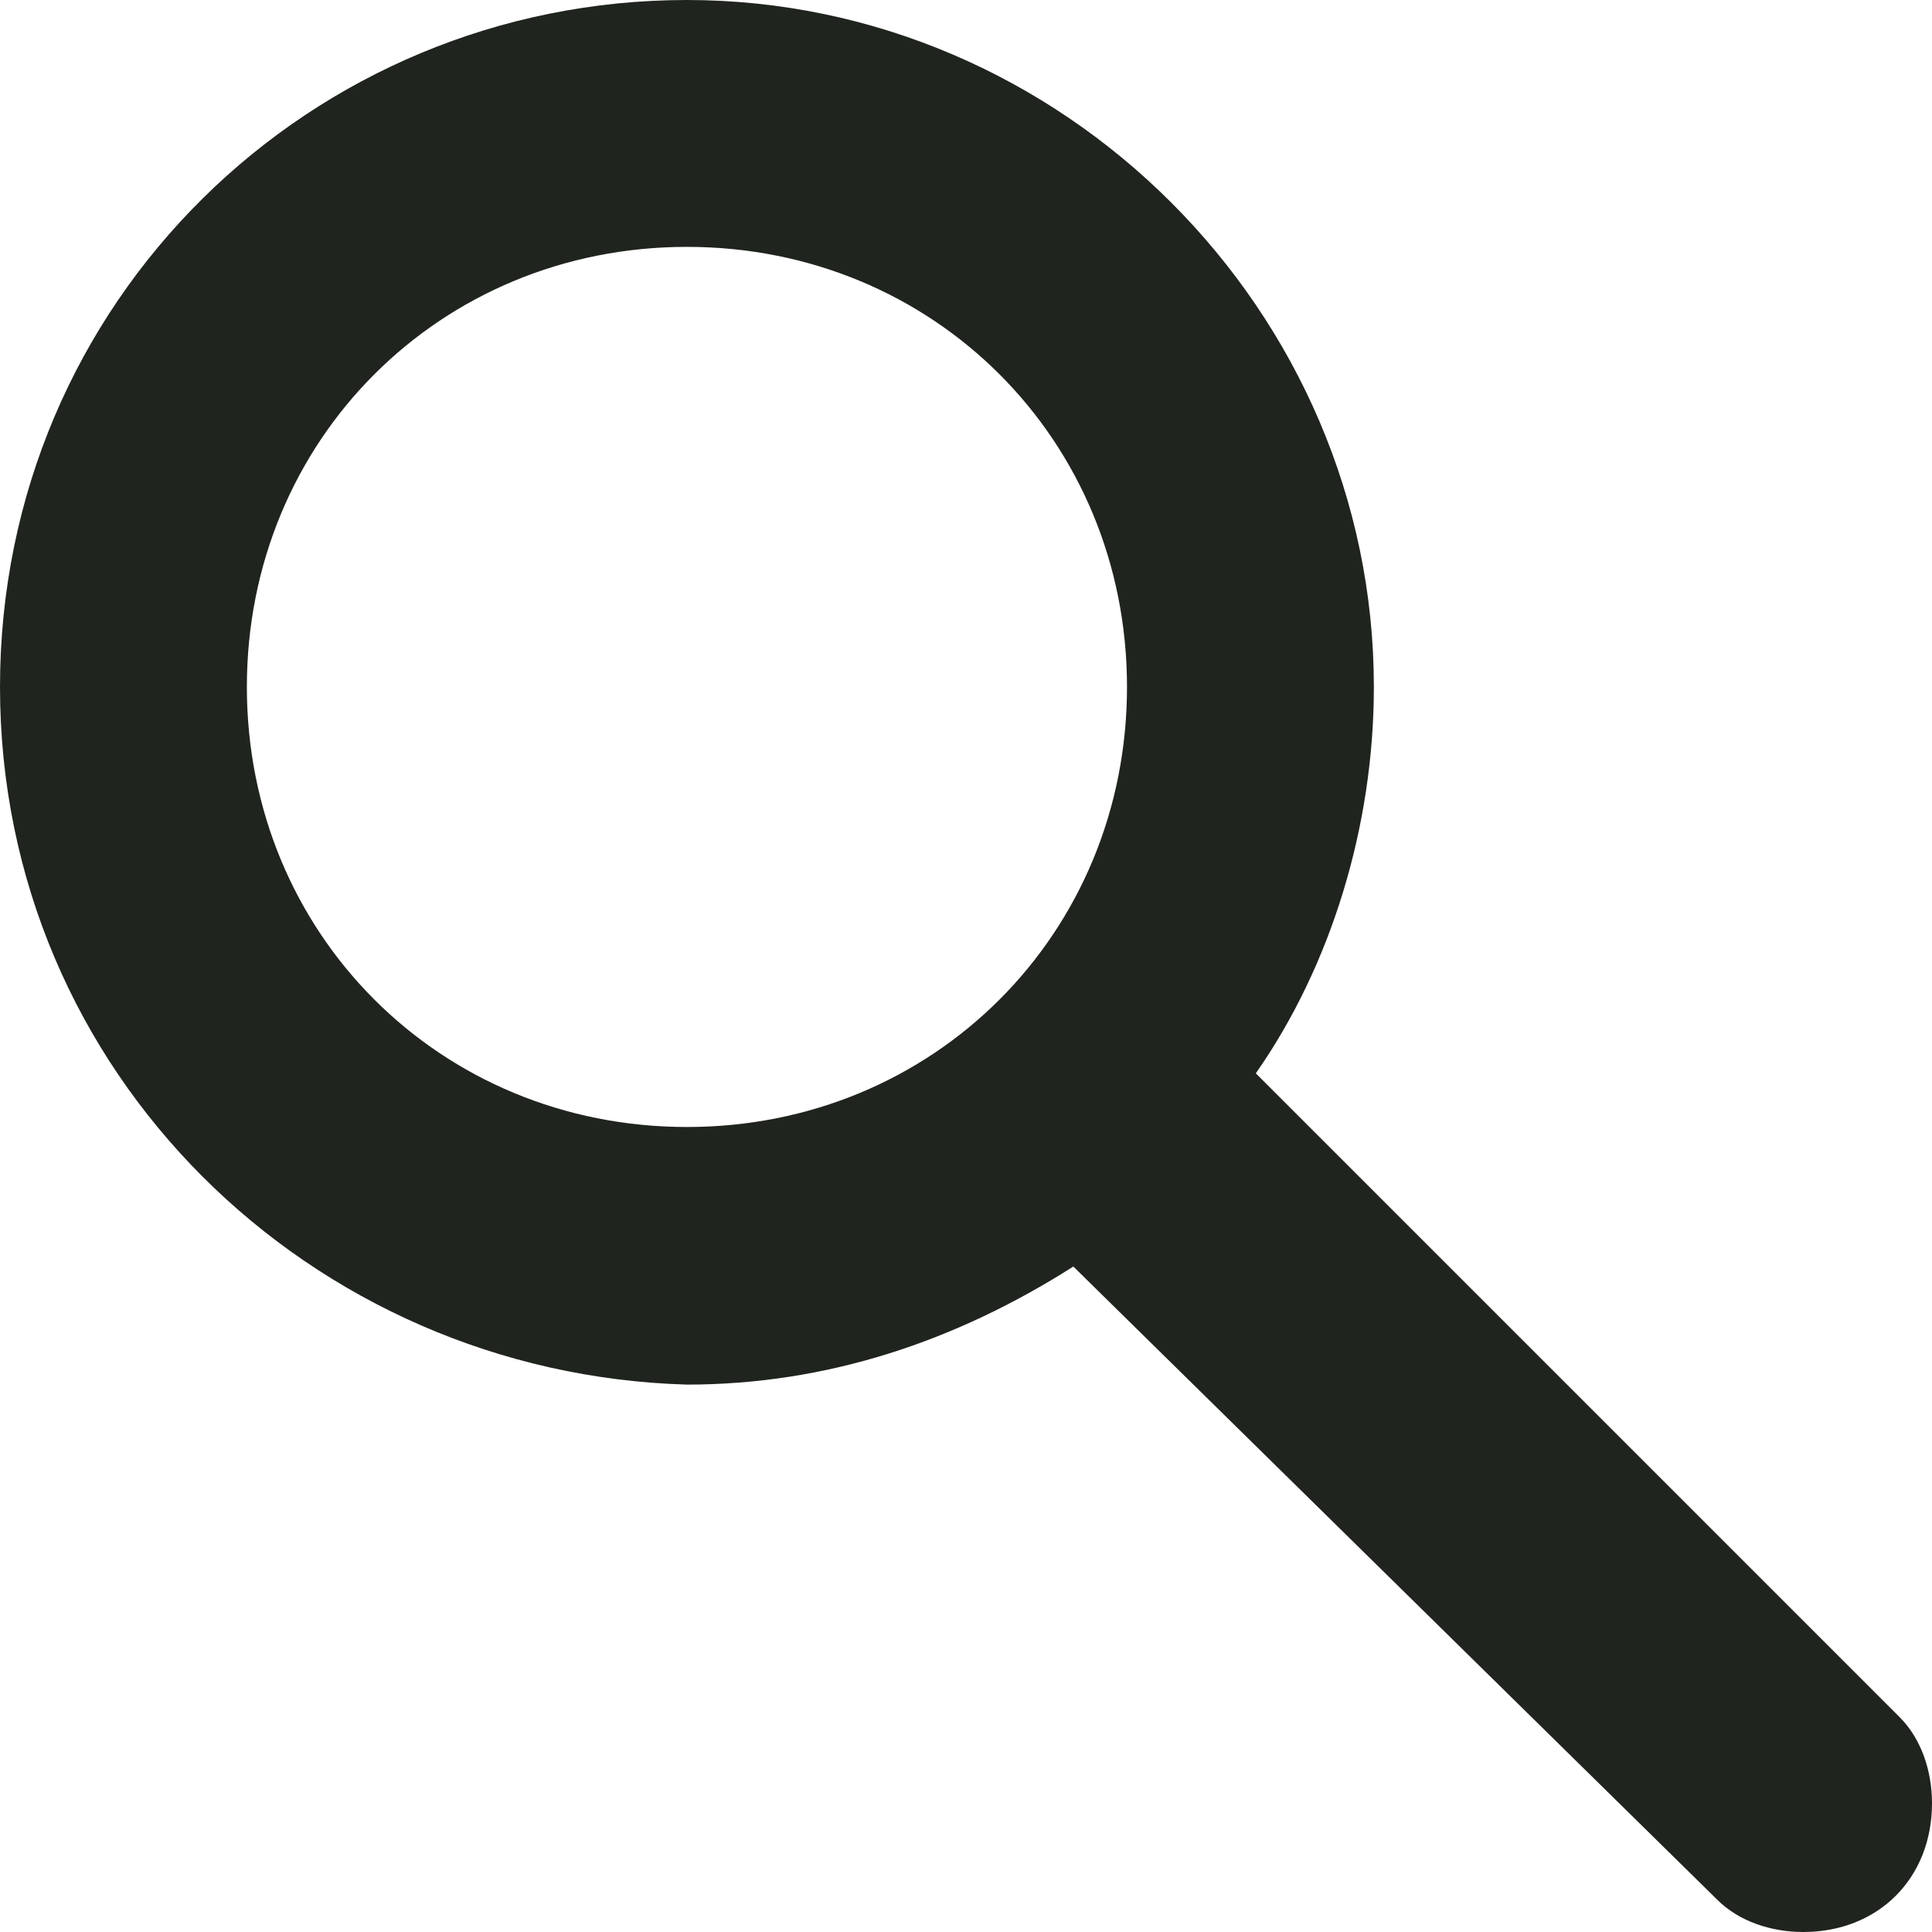 <svg xmlns="http://www.w3.org/2000/svg" viewBox="0 0 18 18"><path d="M16.8 18c-.3 0-.6-.1-.8-.3l-6-5.9c-1.1.7-2.3 1.1-3.6 1.1C2.9 12.8 0 10 0 6.4S2.9 0 6.4 0s6.4 2.9 6.4 6.4c0 1.3-.4 2.6-1.1 3.6l6 6c.2.2.3.5.3.8 0 .7-.5 1.2-1.2 1.2zM6.4 2.3c-2.3 0-4.1 1.8-4.1 4.1s1.8 4.1 4.1 4.1 4.1-1.8 4.1-4.1-1.8-4.1-4.1-4.1z" fill="#20241e"/></svg>
